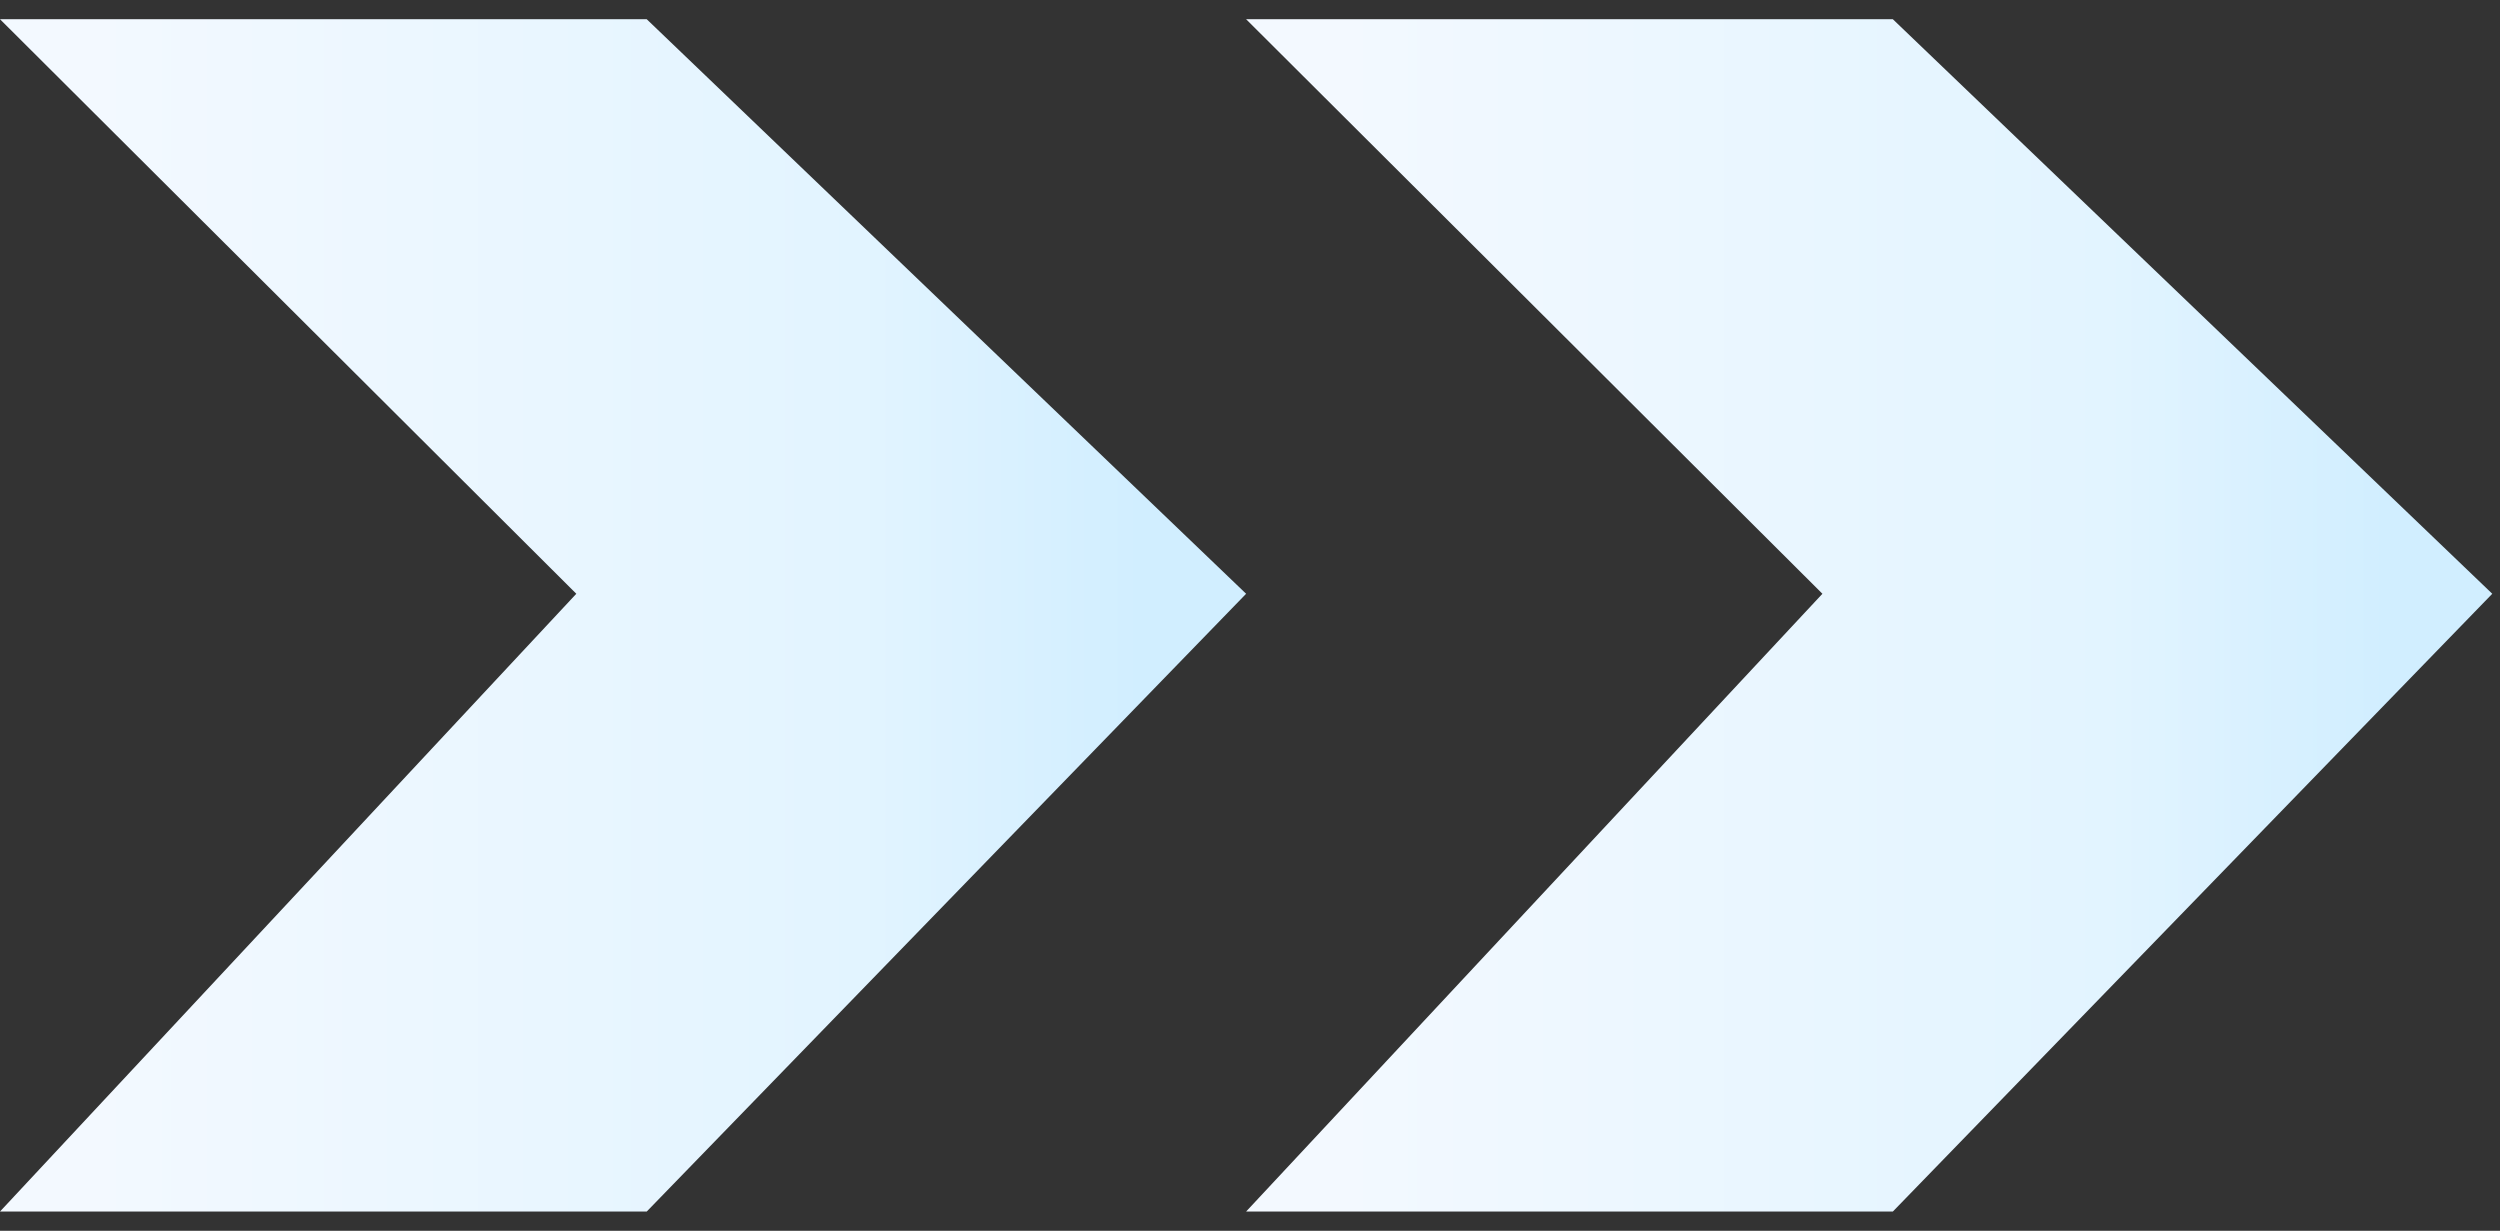 <svg width="65" height="32" viewBox="0 0 65 32" fill="none" xmlns="http://www.w3.org/2000/svg">
<rect x="0" y="0" width="65" height="32" fill="#333333" stroke="none"/>
<path d="M16.815 0.5H0L14.984 15.438L0 31.5H16.815L32.399 15.438L16.815 0.5Z" fill="url(#paint0_linear_5801_26847)"/>
<path d="M49.214 0.5H32.399L47.383 15.438L32.399 31.5H49.214L64.799 15.438L49.214 0.5Z" fill="url(#paint1_linear_5801_26847)"/>
<defs>
<linearGradient id="paint0_linear_5801_26847" x1="29.672" y1="16" x2="2.438" y2="16" gradientUnits="userSpaceOnUse">
<stop stop-color="#D1EEFF"/>
<stop offset="0.267" stop-color="#E2F4FF"/>
<stop offset="1" stop-color="#F3F9FF"/>
</linearGradient>
<linearGradient id="paint1_linear_5801_26847" x1="62.072" y1="16" x2="34.838" y2="16" gradientUnits="userSpaceOnUse">
<stop stop-color="#D1EEFF"/>
<stop offset="0.267" stop-color="#E2F4FF"/>
<stop offset="1" stop-color="#F3F9FF"/>
</linearGradient>
</defs>
</svg>
